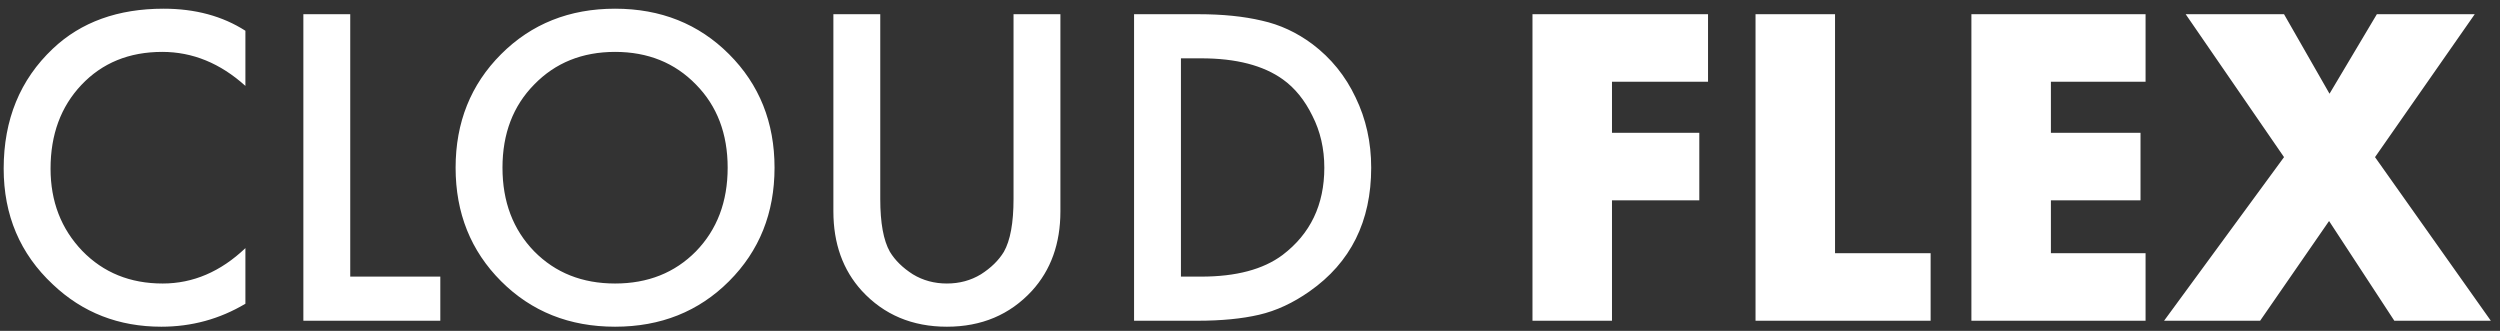 <svg width="136" height="18" viewBox="0 0 136 18" fill="none" xmlns="http://www.w3.org/2000/svg">
<rect x="0" y="0" width="136" height="18" fill="#333333" stroke="none"/>
<path d="M13.35 1.673V4.673C11.983 3.44 10.475 2.823 8.825 2.823C7.025 2.823 5.558 3.423 4.425 4.623C3.308 5.807 2.75 7.323 2.75 9.173C2.75 10.957 3.325 12.448 4.475 13.648C5.625 14.832 7.083 15.423 8.85 15.423C10.5 15.423 12 14.782 13.35 13.498V16.523C11.95 17.357 10.425 17.773 8.775 17.773C6.458 17.773 4.492 17.007 2.875 15.473C1.092 13.807 0.2 11.707 0.2 9.173C0.2 6.507 1.092 4.332 2.875 2.648C4.408 1.198 6.417 0.473 8.9 0.473C10.617 0.473 12.1 0.873 13.35 1.673ZM16.503 0.773H19.053V15.048H23.953V17.448H16.503V0.773ZM27.26 2.948C28.91 1.298 30.977 0.473 33.46 0.473C35.943 0.473 38.01 1.298 39.66 2.948C41.31 4.598 42.135 6.657 42.135 9.123C42.135 11.59 41.31 13.648 39.66 15.298C38.01 16.948 35.943 17.773 33.46 17.773C30.977 17.773 28.91 16.948 27.26 15.298C25.61 13.648 24.785 11.59 24.785 9.123C24.785 6.657 25.61 4.598 27.26 2.948ZM29.06 13.673C30.21 14.84 31.677 15.423 33.46 15.423C35.243 15.423 36.71 14.84 37.86 13.673C39.01 12.49 39.585 10.973 39.585 9.123C39.585 7.273 39.01 5.765 37.86 4.598C36.71 3.415 35.243 2.823 33.46 2.823C31.677 2.823 30.21 3.415 29.06 4.598C27.91 5.765 27.335 7.273 27.335 9.123C27.335 10.973 27.91 12.49 29.06 13.673ZM45.336 0.773H47.886V10.823C47.886 12.123 48.061 13.082 48.411 13.698C48.694 14.165 49.111 14.573 49.661 14.923C50.211 15.257 50.828 15.423 51.511 15.423C52.194 15.423 52.811 15.257 53.361 14.923C53.911 14.573 54.328 14.165 54.611 13.698C54.961 13.082 55.136 12.123 55.136 10.823V0.773H57.686V11.498C57.686 13.248 57.169 14.69 56.136 15.823C54.936 17.123 53.394 17.773 51.511 17.773C49.628 17.773 48.086 17.123 46.886 15.823C45.853 14.69 45.336 13.248 45.336 11.498V0.773ZM61.693 0.773H65.193C66.51 0.773 67.66 0.89 68.643 1.123C69.627 1.34 70.543 1.765 71.393 2.398C72.41 3.165 73.193 4.132 73.743 5.298C74.31 6.465 74.593 7.74 74.593 9.123C74.593 12.04 73.477 14.282 71.243 15.848C70.343 16.482 69.427 16.907 68.493 17.123C67.56 17.34 66.443 17.448 65.143 17.448H61.693V0.773ZM64.243 3.173V15.048H65.343C67.243 15.048 68.718 14.657 69.768 13.873C71.285 12.723 72.043 11.14 72.043 9.123C72.043 8.09 71.827 7.148 71.393 6.298C70.977 5.448 70.443 4.79 69.793 4.323C68.727 3.557 67.243 3.173 65.343 3.173H64.243ZM92.917 0.773V4.448H87.692V7.223H92.442V10.898H87.692V17.448H83.367V0.773H92.917ZM95.501 0.773H99.826V13.773H105.026V17.448H95.501V0.773ZM116.719 0.773V4.448H111.569V7.223H116.444V10.898H111.569V13.773H116.719V17.448H107.244V0.773H116.719ZM117.726 17.448L124.251 8.548L118.901 0.773H124.251L126.726 5.098L129.301 0.773H134.626L129.201 8.548L135.501 17.448H130.251L126.701 12.023L122.951 17.448H117.726Z" fill="white"/>
</svg>
